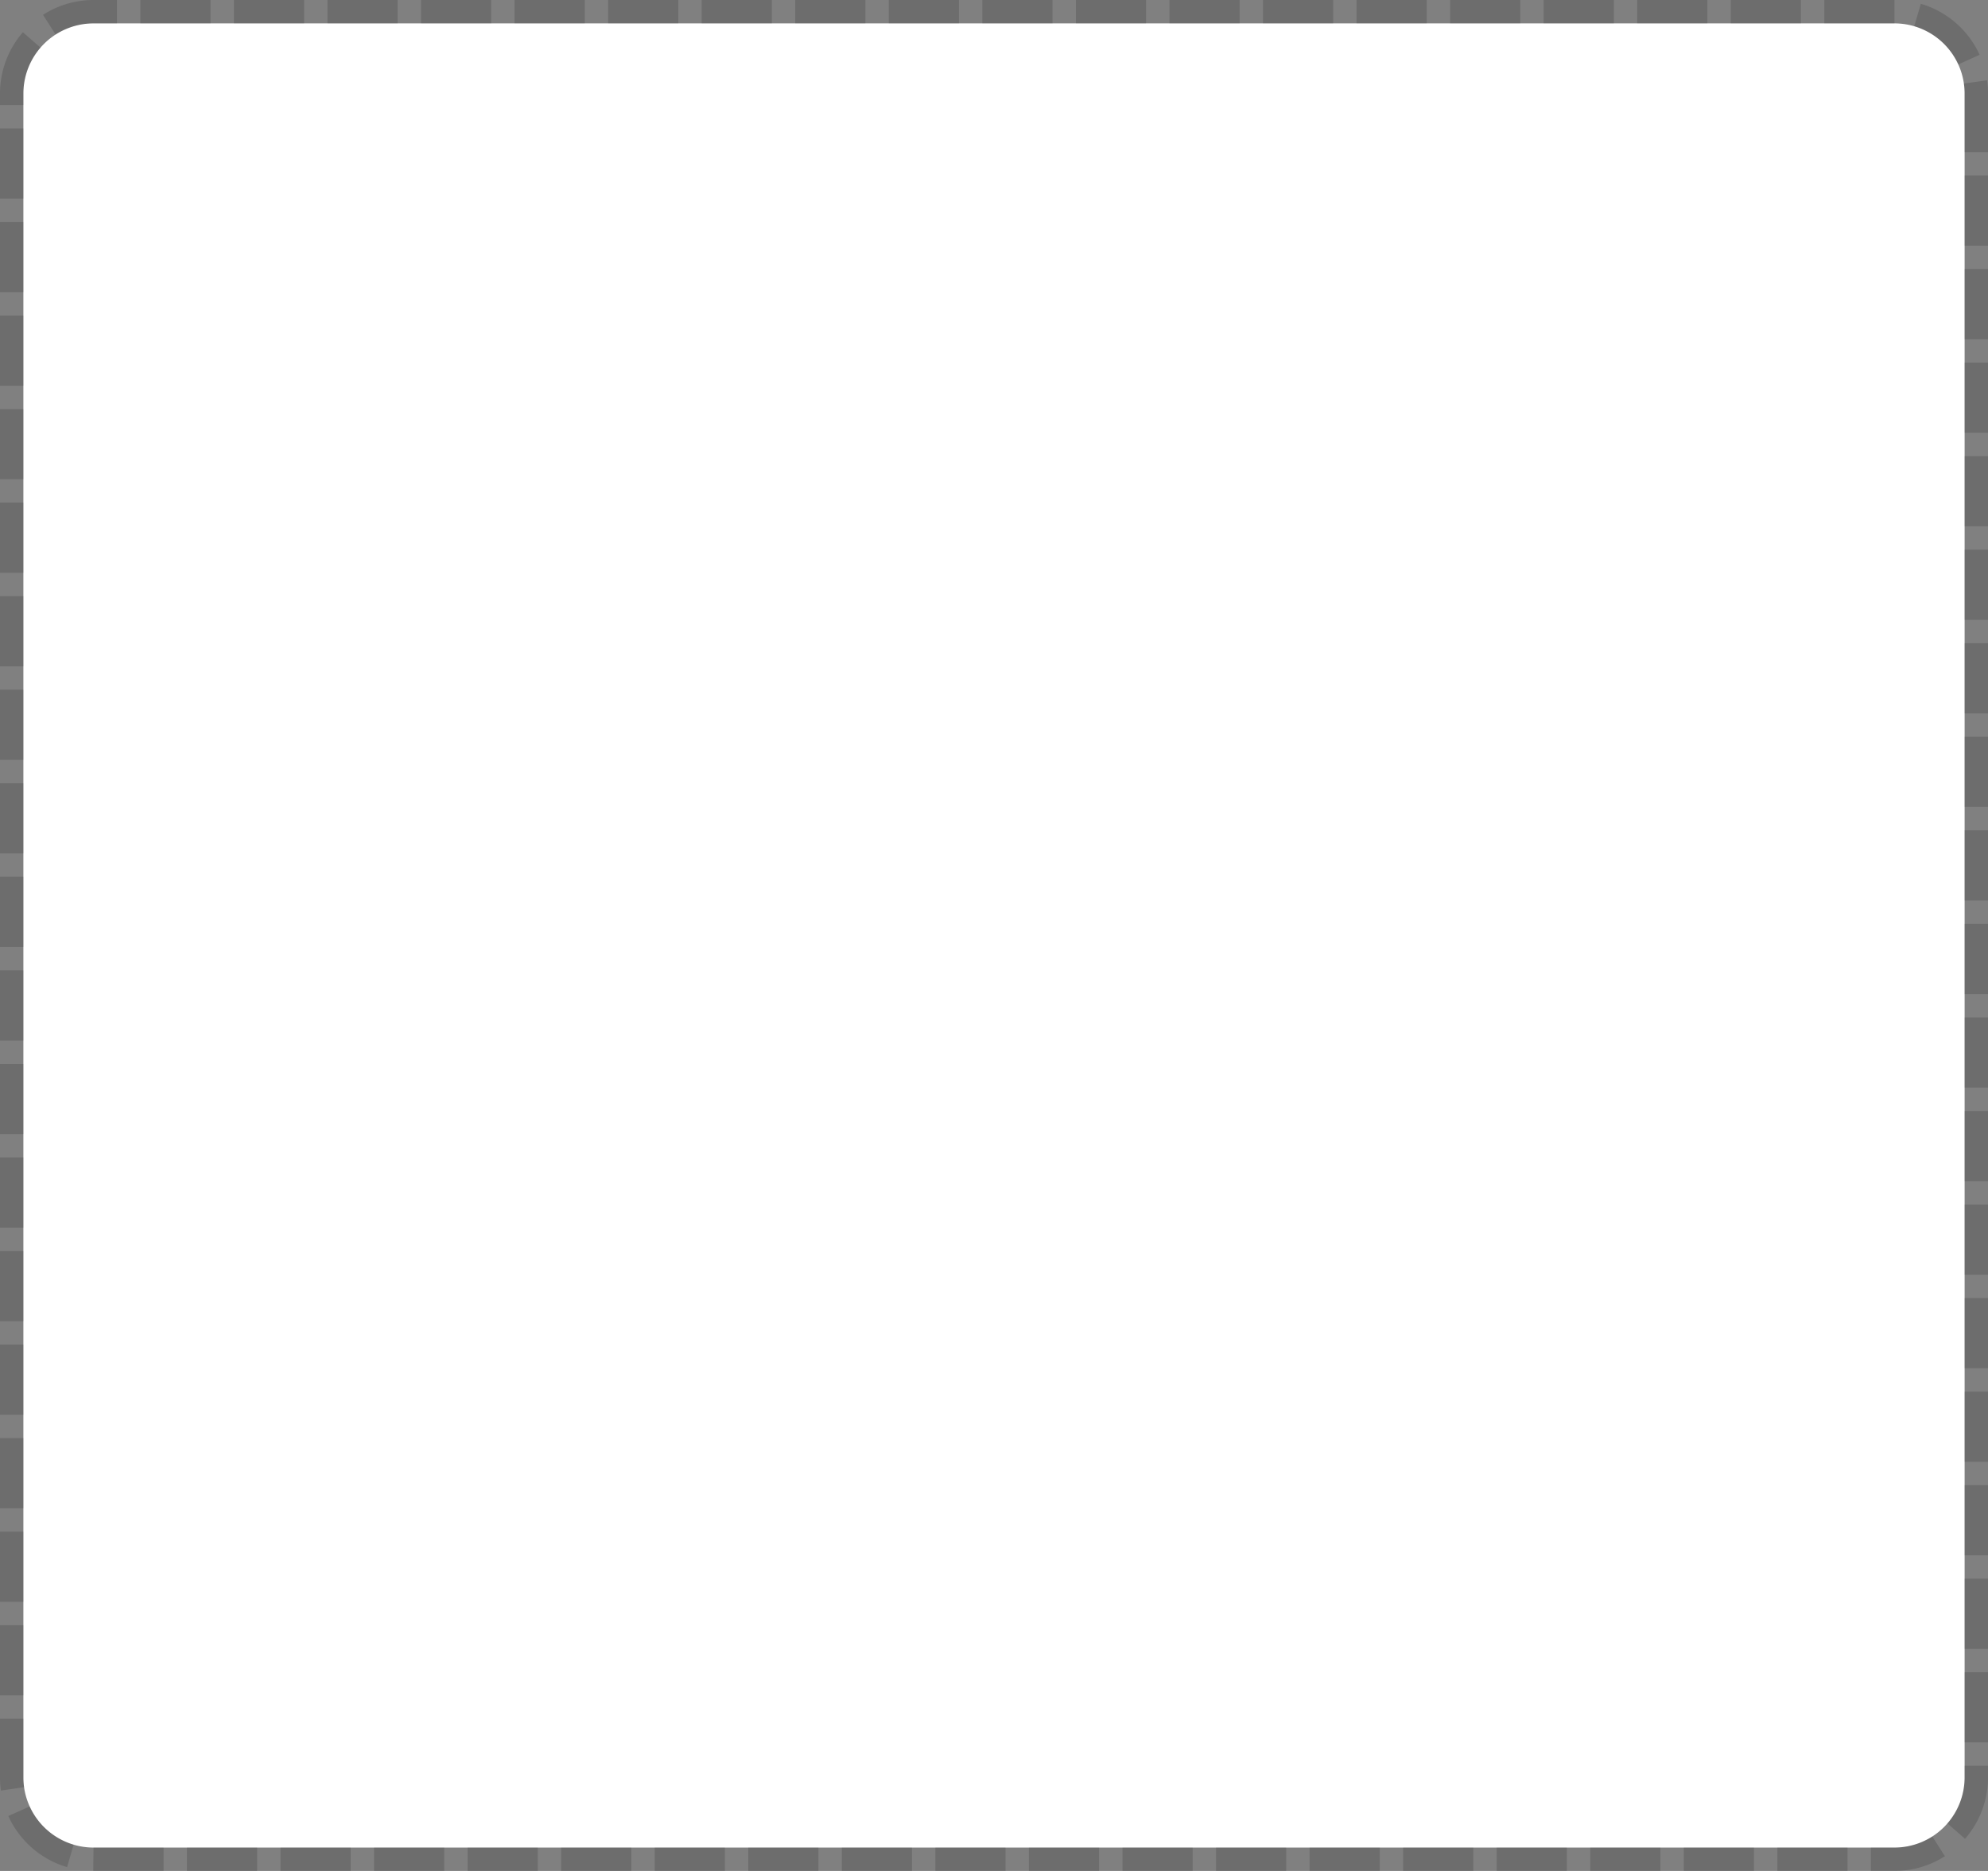 ﻿<?xml version="1.0" encoding="utf-8"?>
<svg version="1.1" xmlns:xlink="http://www.w3.org/1999/xlink" width="85px" height="80px" xmlns="http://www.w3.org/2000/svg">
  <rect width="100%" height="100%" fill="#808080" stroke="none"/>
  <g>
    <path d="M 1 4  A 3 3 0 0 1 4 1 L 81 1  A 3 3 0 0 1 84 4 L 84 76  A 3 3 0 0 1 81 79 L 4 79  A 3 3 0 0 1 1 76 L 1 4  Z " fill-rule="nonzero" fill="#ffffff" stroke="none" />
    <path d="M 0.5 4  A 3.5 3.5 0 0 1 4 0.5 L 81 0.5  A 3.5 3.5 0 0 1 84.5 4 L 84.5 76  A 3.5 3.5 0 0 1 81 79.5 L 4 79.5  A 3.5 3.5 0 0 1 0.5 76 L 0.5 4  Z " stroke-width="1" stroke-dasharray="3,1" stroke="#000000" fill="none" stroke-opacity="0.149" stroke-dashoffset="0.5" />
  </g>
</svg>